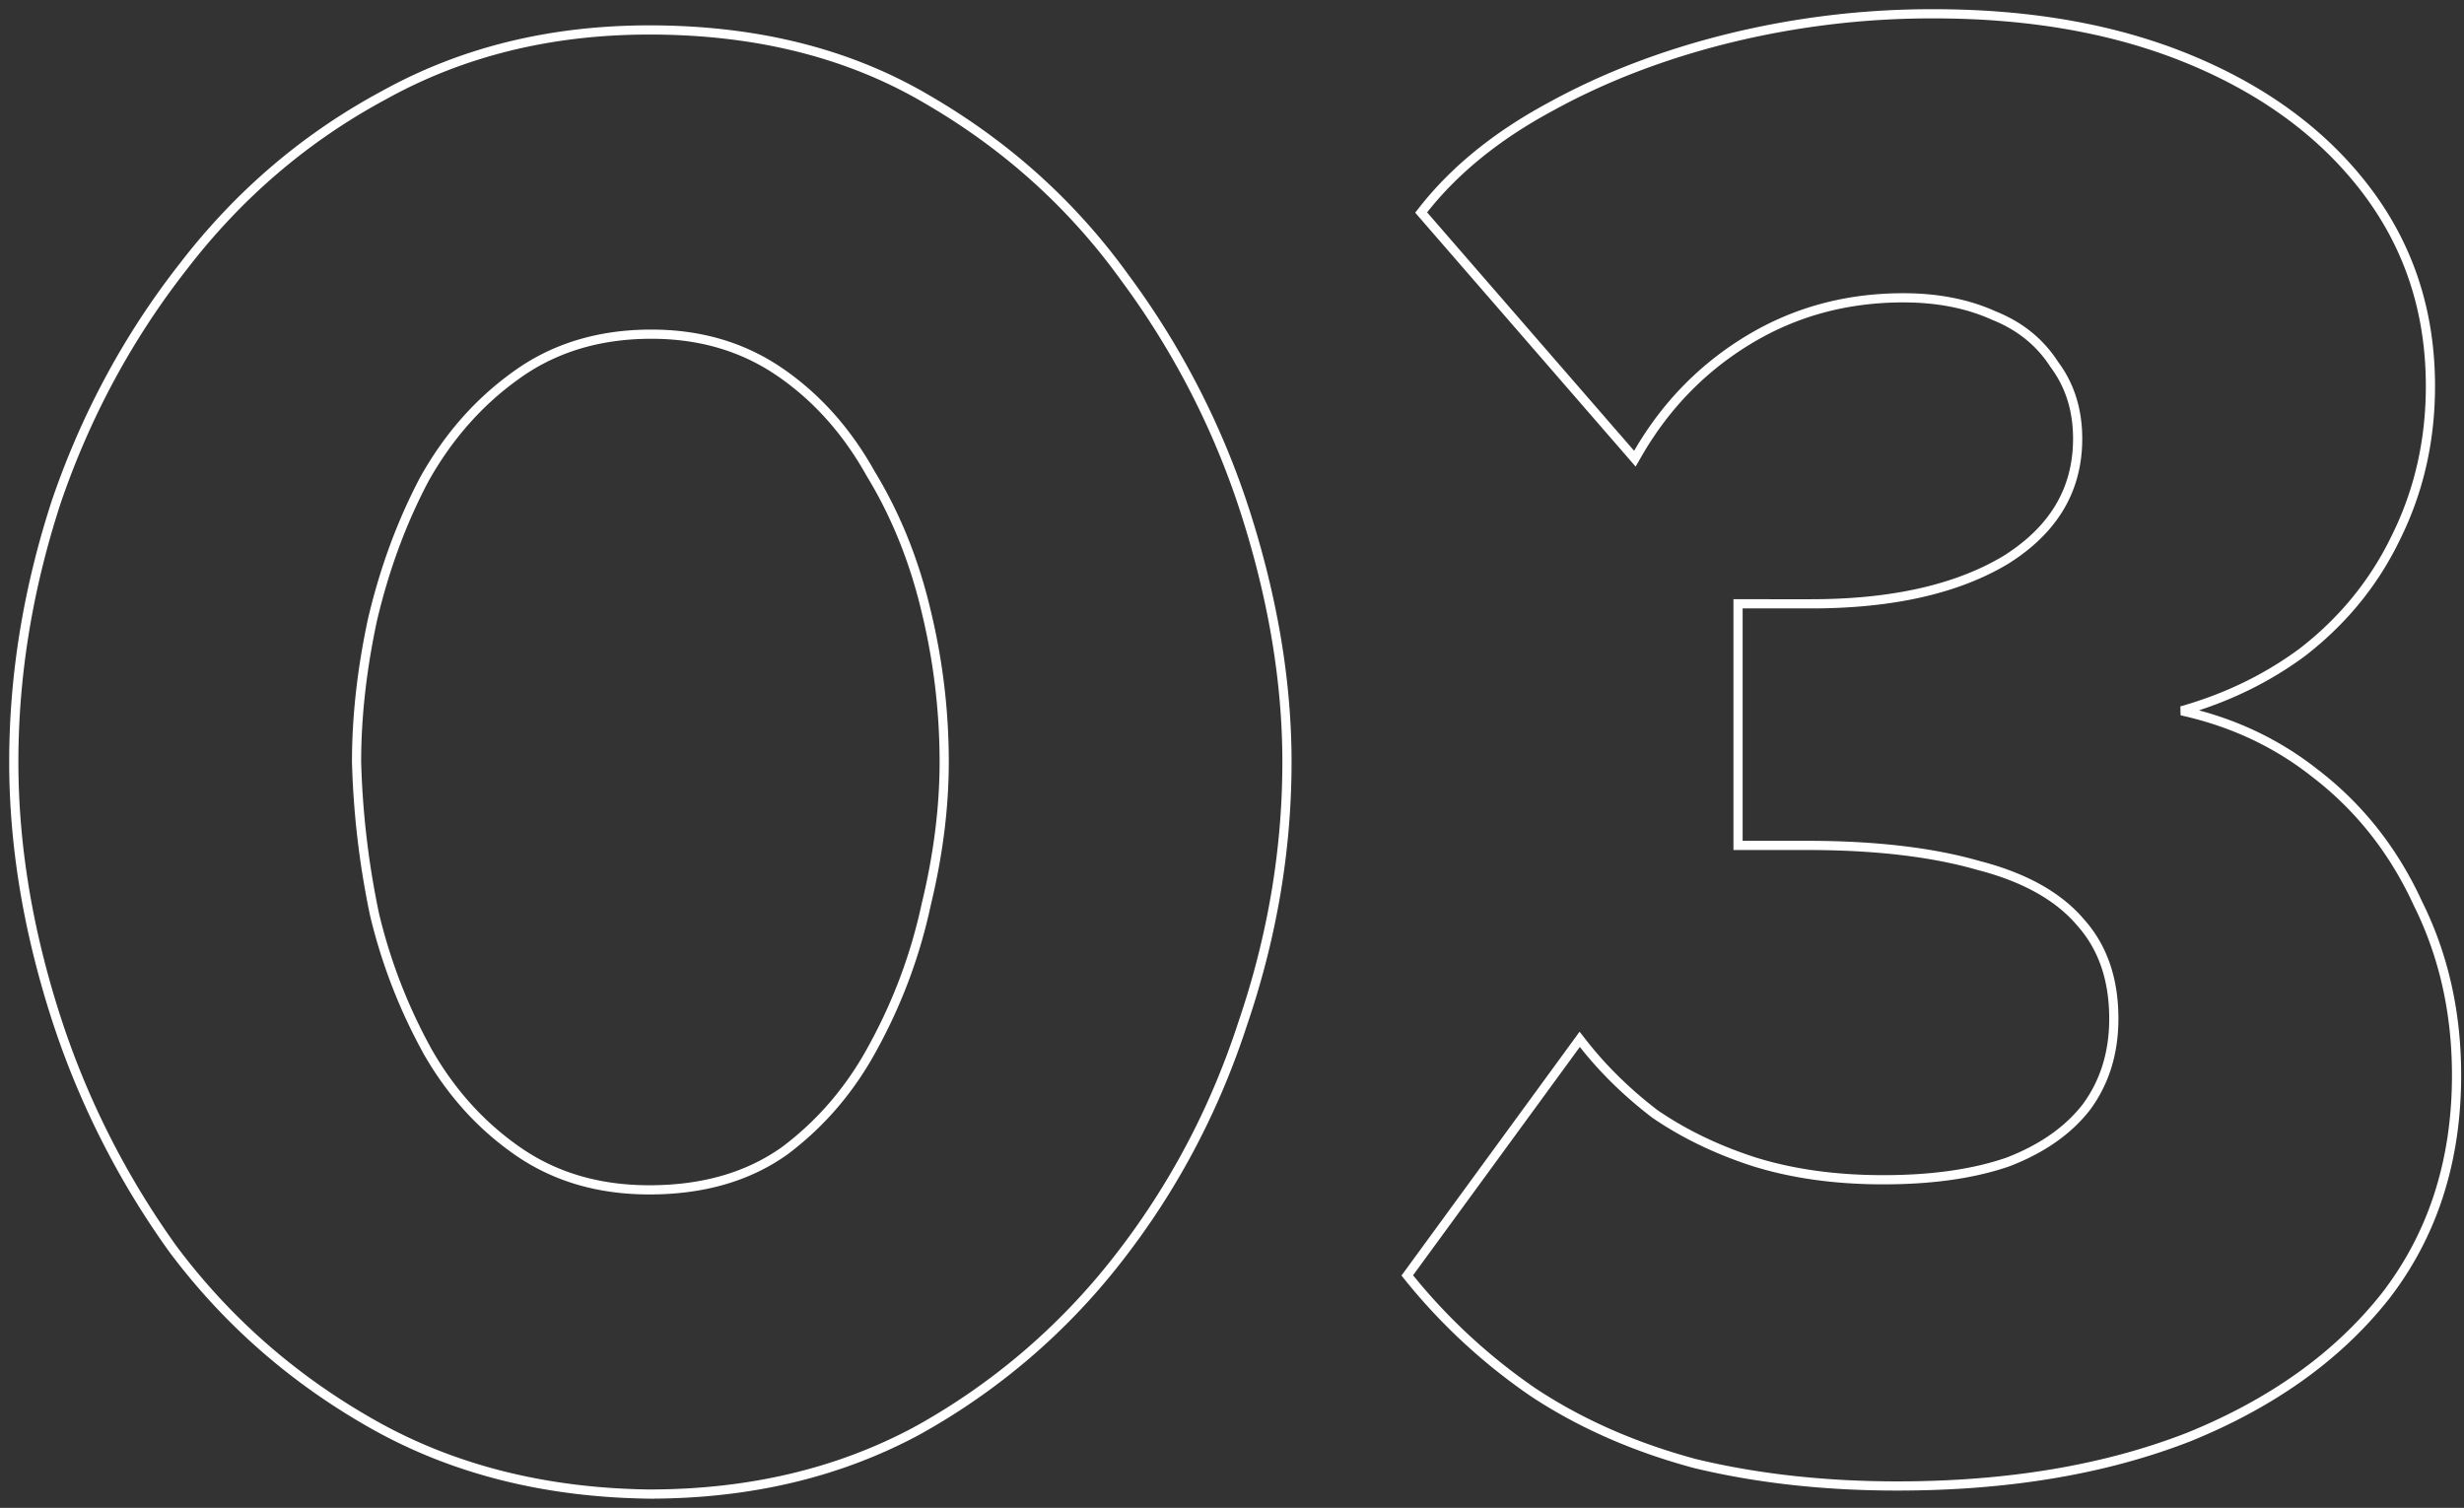 <svg width="134" height="82" fill="none" xmlns="http://www.w3.org/2000/svg"><rect width="100%" height="100%" fill="#333333" stroke="none"/><path d="M35.312 81.25h.003c5.427 0 10.277-1.144 14.544-3.436l.003-.002a35.75 35.75 0 0010.894-9.295c3.005-3.833 5.277-8.107 6.816-12.822 1.611-4.713 2.417-9.465 2.417-14.255 0-4.278-.733-8.736-2.197-13.372a44.009 44.009 0 00-6.593-12.93c-2.862-3.984-6.458-7.23-10.786-9.739-4.27-2.516-9.306-3.77-15.098-3.77-5.356 0-10.17 1.18-14.436 3.547-4.256 2.288-7.889 5.388-10.897 9.297-3.004 3.832-5.312 8.106-6.924 12.82h0v.003C1.52 32.008.75 36.723.75 41.44c0 4.423.733 8.954 2.197 13.591A45.525 45.525 0 009.43 67.96l.003.004c2.936 3.911 6.569 7.084 10.897 9.519 4.34 2.44 9.336 3.694 14.982 3.768zm12.242-24.435l-.002.002c-1.221 2.313-2.836 4.225-4.845 5.74-1.99 1.428-4.448 2.149-7.392 2.149-2.725 0-5.078-.684-7.072-2.044-2.006-1.37-3.657-3.172-4.95-5.412a29.55 29.55 0 01-2.924-7.514 46.375 46.375 0 01-.978-8.3c0-2.47.29-5.05.868-7.744.651-2.762 1.59-5.305 2.817-7.628 1.295-2.313 2.946-4.188 4.954-5.63v-.001c2.066-1.504 4.527-2.26 7.394-2.26 2.65 0 4.968.684 6.963 2.045 2.005 1.368 3.655 3.206 4.95 5.52h0l.004.008c1.37 2.246 2.38 4.749 3.03 7.51h0c.652 2.692.977 5.42.977 8.184 0 2.468-.325 5.05-.976 7.743h0l-.002.006a28.456 28.456 0 01-2.816 7.626zM92.19 79.593h0l.007.002c3.373.81 7.035 1.215 10.986 1.215 5.999 0 11.276-.882 15.828-2.654l.003-.001c4.55-1.845 8.121-4.396 10.703-7.66l.002-.001c2.587-3.346 3.877-7.357 3.877-12.022 0-3.403-.699-6.518-2.101-9.338-1.328-2.89-3.21-5.267-5.646-7.123-2.089-1.64-4.492-2.758-7.207-3.355 2.432-.688 4.615-1.745 6.547-3.169l.004-.003c2.215-1.708 3.916-3.79 5.099-6.243 1.256-2.526 1.883-5.275 1.883-8.241 0-4.007-1.145-7.54-3.438-10.59-2.289-3.044-5.46-5.414-9.501-7.113-4.044-1.7-8.741-2.547-14.085-2.547a46.25 46.25 0 00-11.098 1.326c-3.589.884-6.851 2.137-9.787 3.76-2.865 1.551-5.151 3.403-6.851 5.559l-.128.162.135.156L88.68 24.68l.229.265.175-.303c1.51-2.602 3.52-4.659 6.033-6.175 2.51-1.514 5.306-2.272 8.395-2.272 1.865 0 3.505.325 4.924.967h0l.01.004c1.412.568 2.499 1.451 3.271 2.65l.005.008.005.007c.838 1.124 1.262 2.463 1.262 4.026 0 2.76-1.293 4.955-3.924 6.6-2.644 1.58-6.164 2.38-10.58 2.38H94.52v13.138h3.747c3.701 0 6.808.365 9.329 1.09h0l.006.001c2.519.651 4.36 1.693 5.555 3.106h0l.004.005c1.191 1.338 1.795 3.07 1.795 5.219 0 1.856-.496 3.45-1.48 4.794-.986 1.274-2.4 2.274-4.258 2.993-1.86.647-4.124.974-6.799.974-2.601 0-4.943-.327-7.027-.978-2.017-.651-3.814-1.52-5.393-2.601-1.513-1.16-2.807-2.426-3.885-3.798l-.204-.26-.194.267-9.07 12.417-.114.155.12.15a31.755 31.755 0 006.72 6.202l.004.003c2.574 1.701 5.514 2.994 8.815 3.88z" stroke="#fff" stroke-width=".5"/></svg>